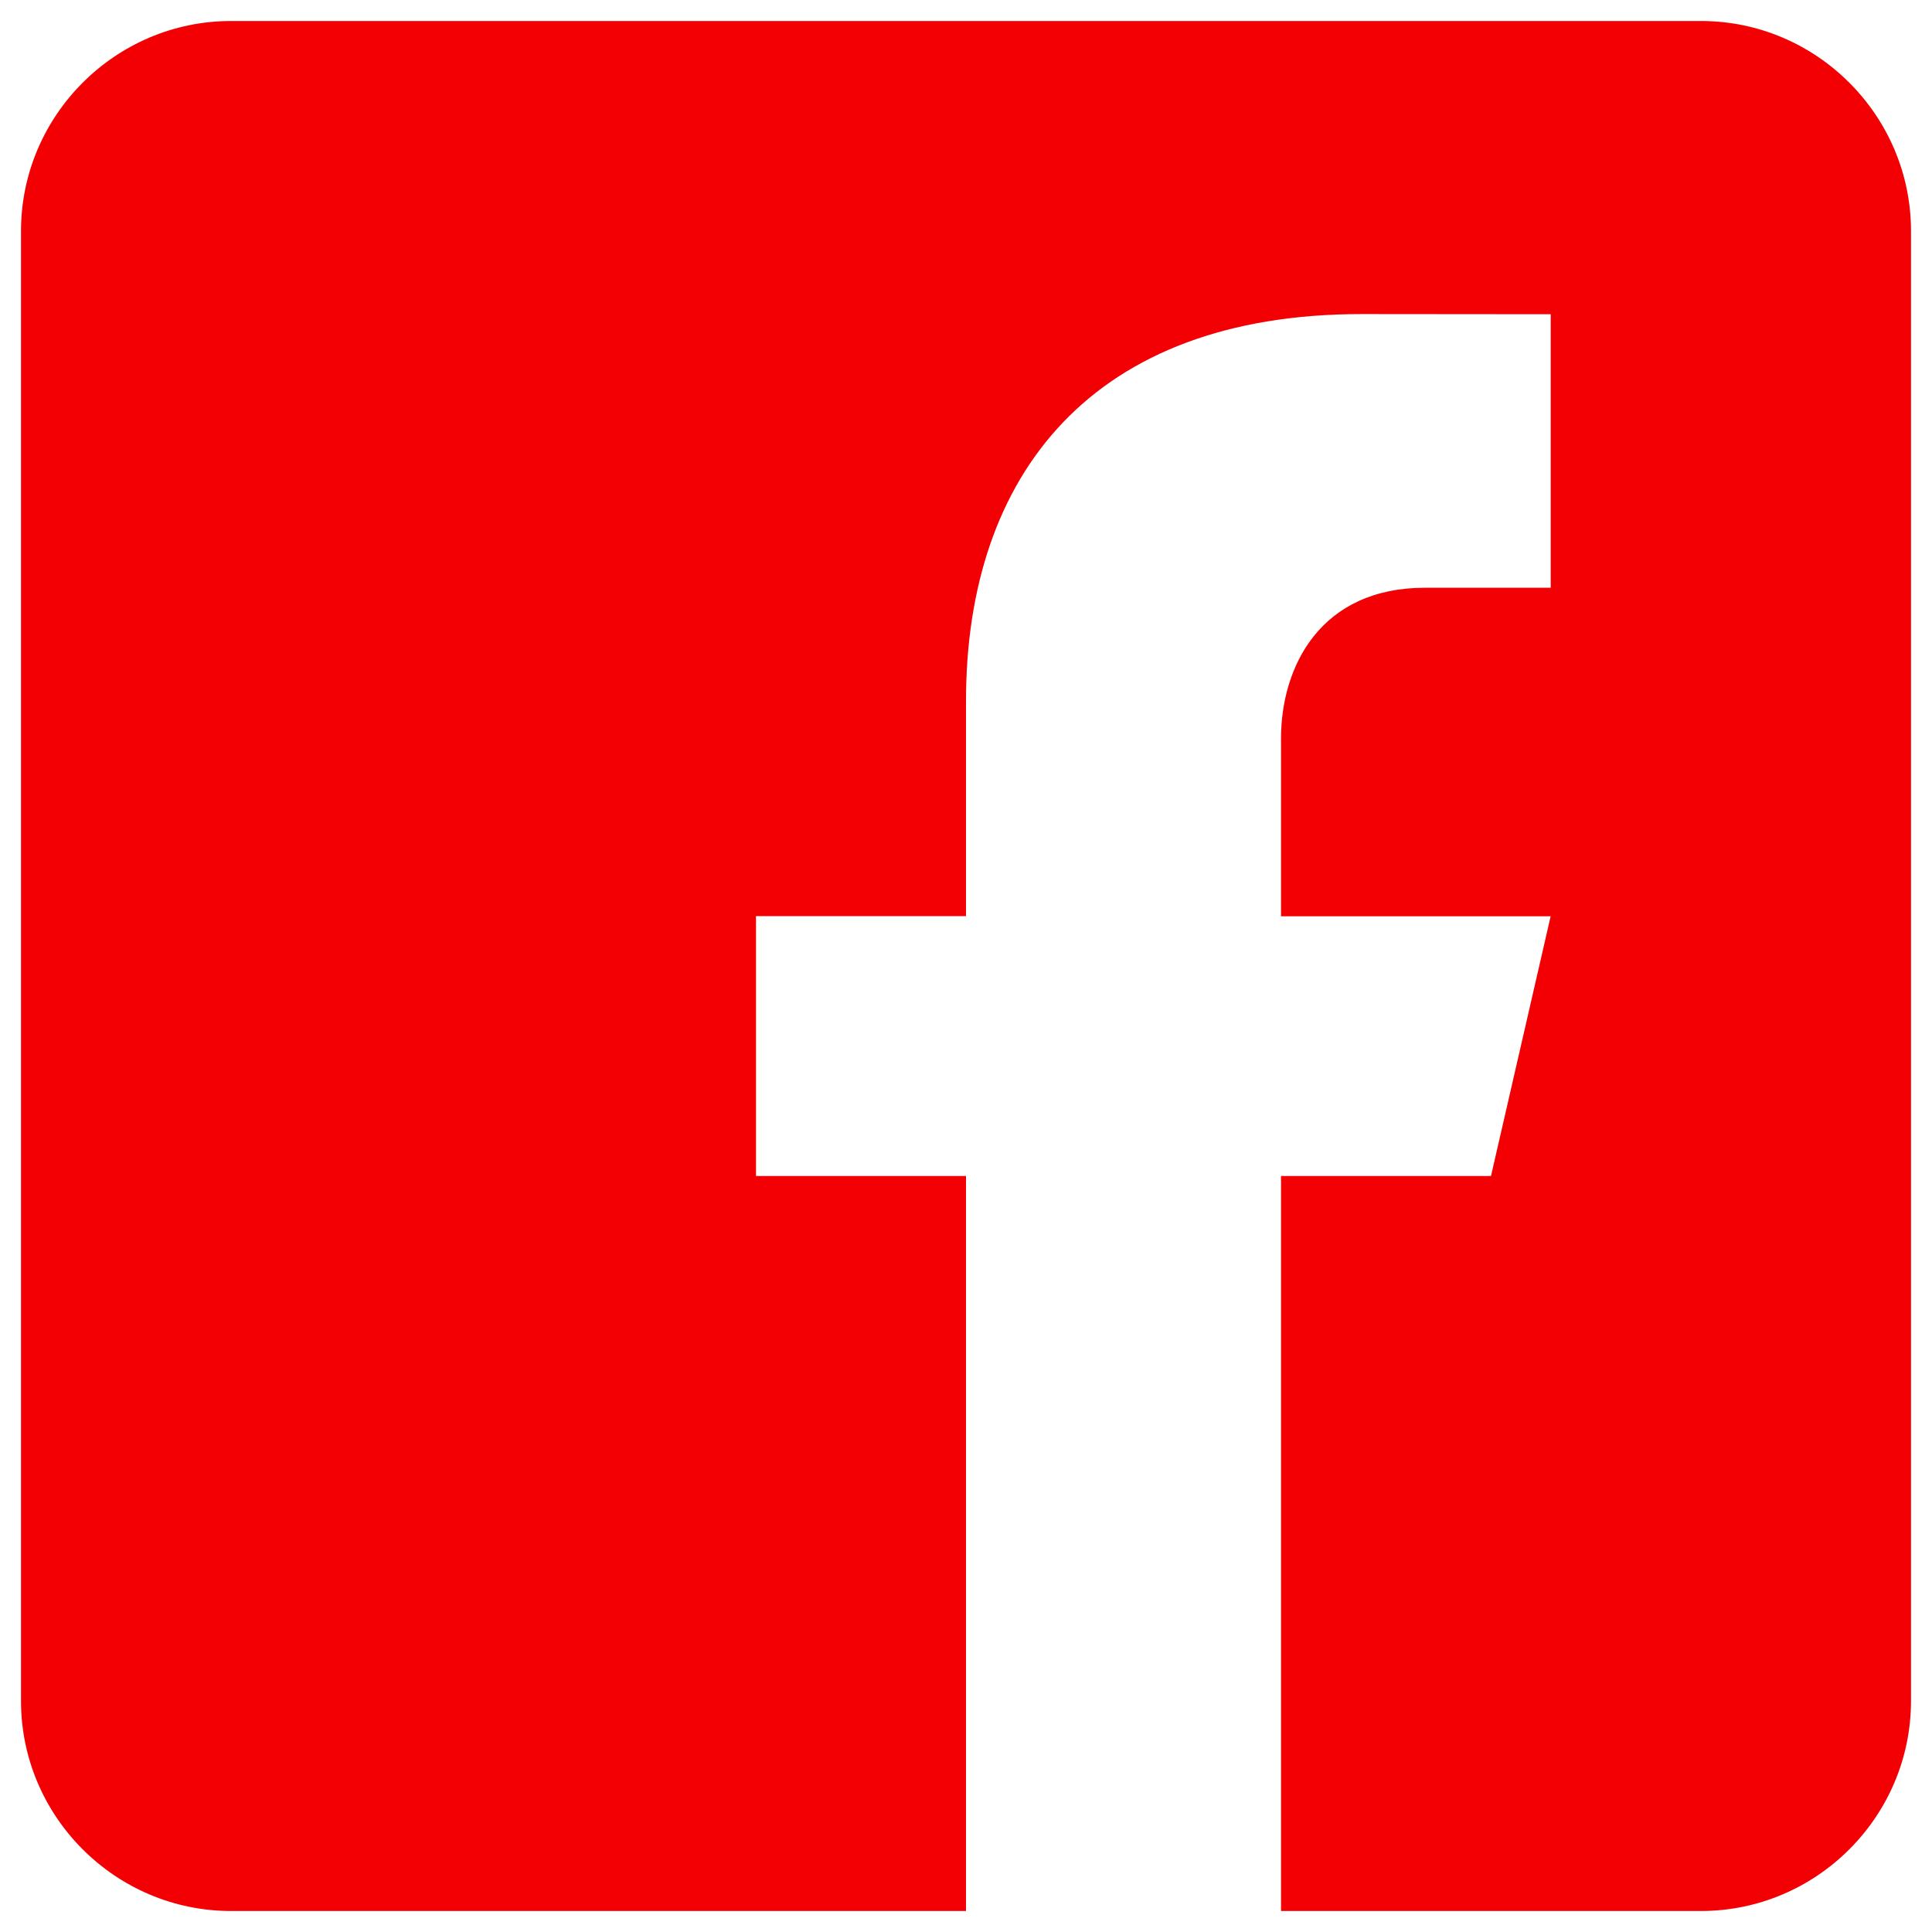 <svg width="23" height="23" viewBox="0 0 23 23" fill="none" xmlns="http://www.w3.org/2000/svg">
<path d="M20.25 0.25H2.75C1.375 0.25 0.25 1.375 0.25 2.75V20.25C0.25 21.626 1.375 22.75 2.75 22.75H11.5V14H9V10.906H11.5V8.344C11.5 5.639 13.015 3.739 16.207 3.739L18.461 3.741V6.997H16.965C15.723 6.997 15.25 7.93 15.25 8.795V10.908H18.46L17.75 14H15.25V22.75H20.25C21.625 22.75 22.75 21.626 22.75 20.25V2.75C22.75 1.375 21.625 0.25 20.25 0.25Z" fill="#F30005"/>
</svg>
